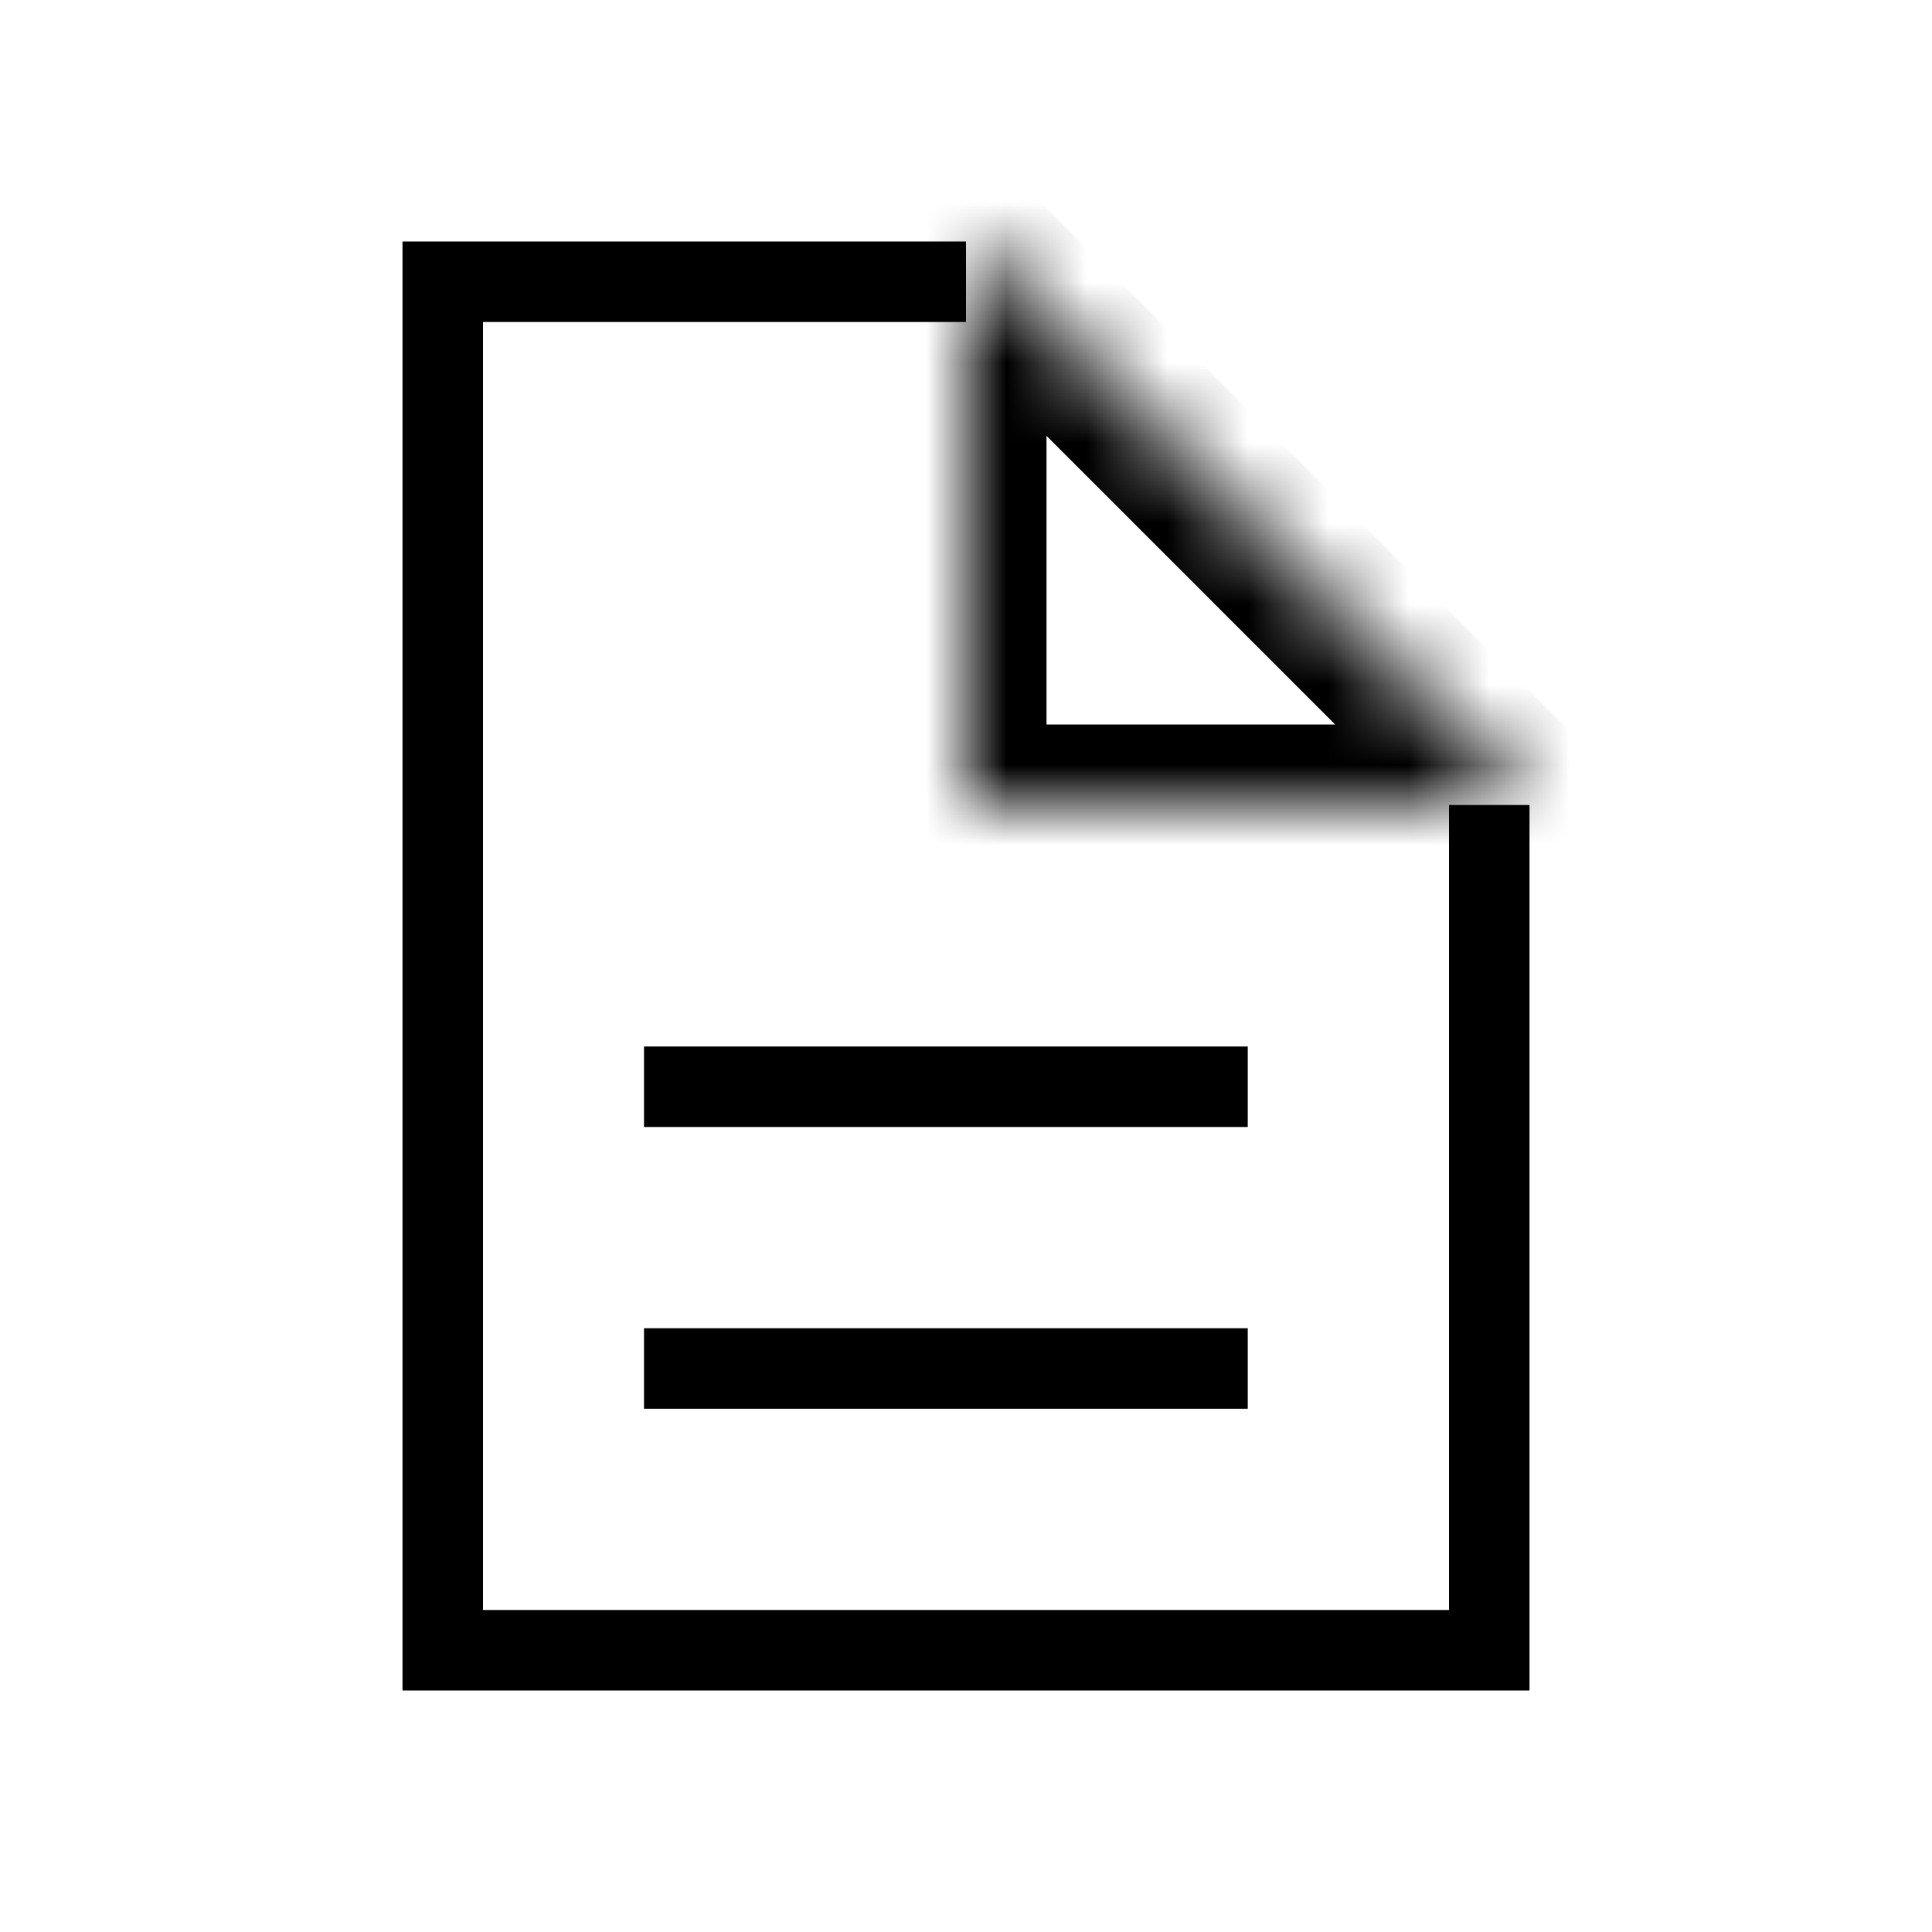 <svg xmlns="http://www.w3.org/2000/svg" fill="none" viewBox="0 0 24 24"><path fill="currentColor" d="M12 4H6v16h12V10h1v11H5V3h7z"/><mask id="a" fill="#fff"><path d="m19 10-7-7v7z"/></mask><path stroke="currentColor" stroke-linecap="round" stroke-width="2" d="m19 10-7-7v7z" mask="url(#a)"/><path stroke="currentColor" d="M8 13.5h7.5M8 17h7.5"/></svg>
